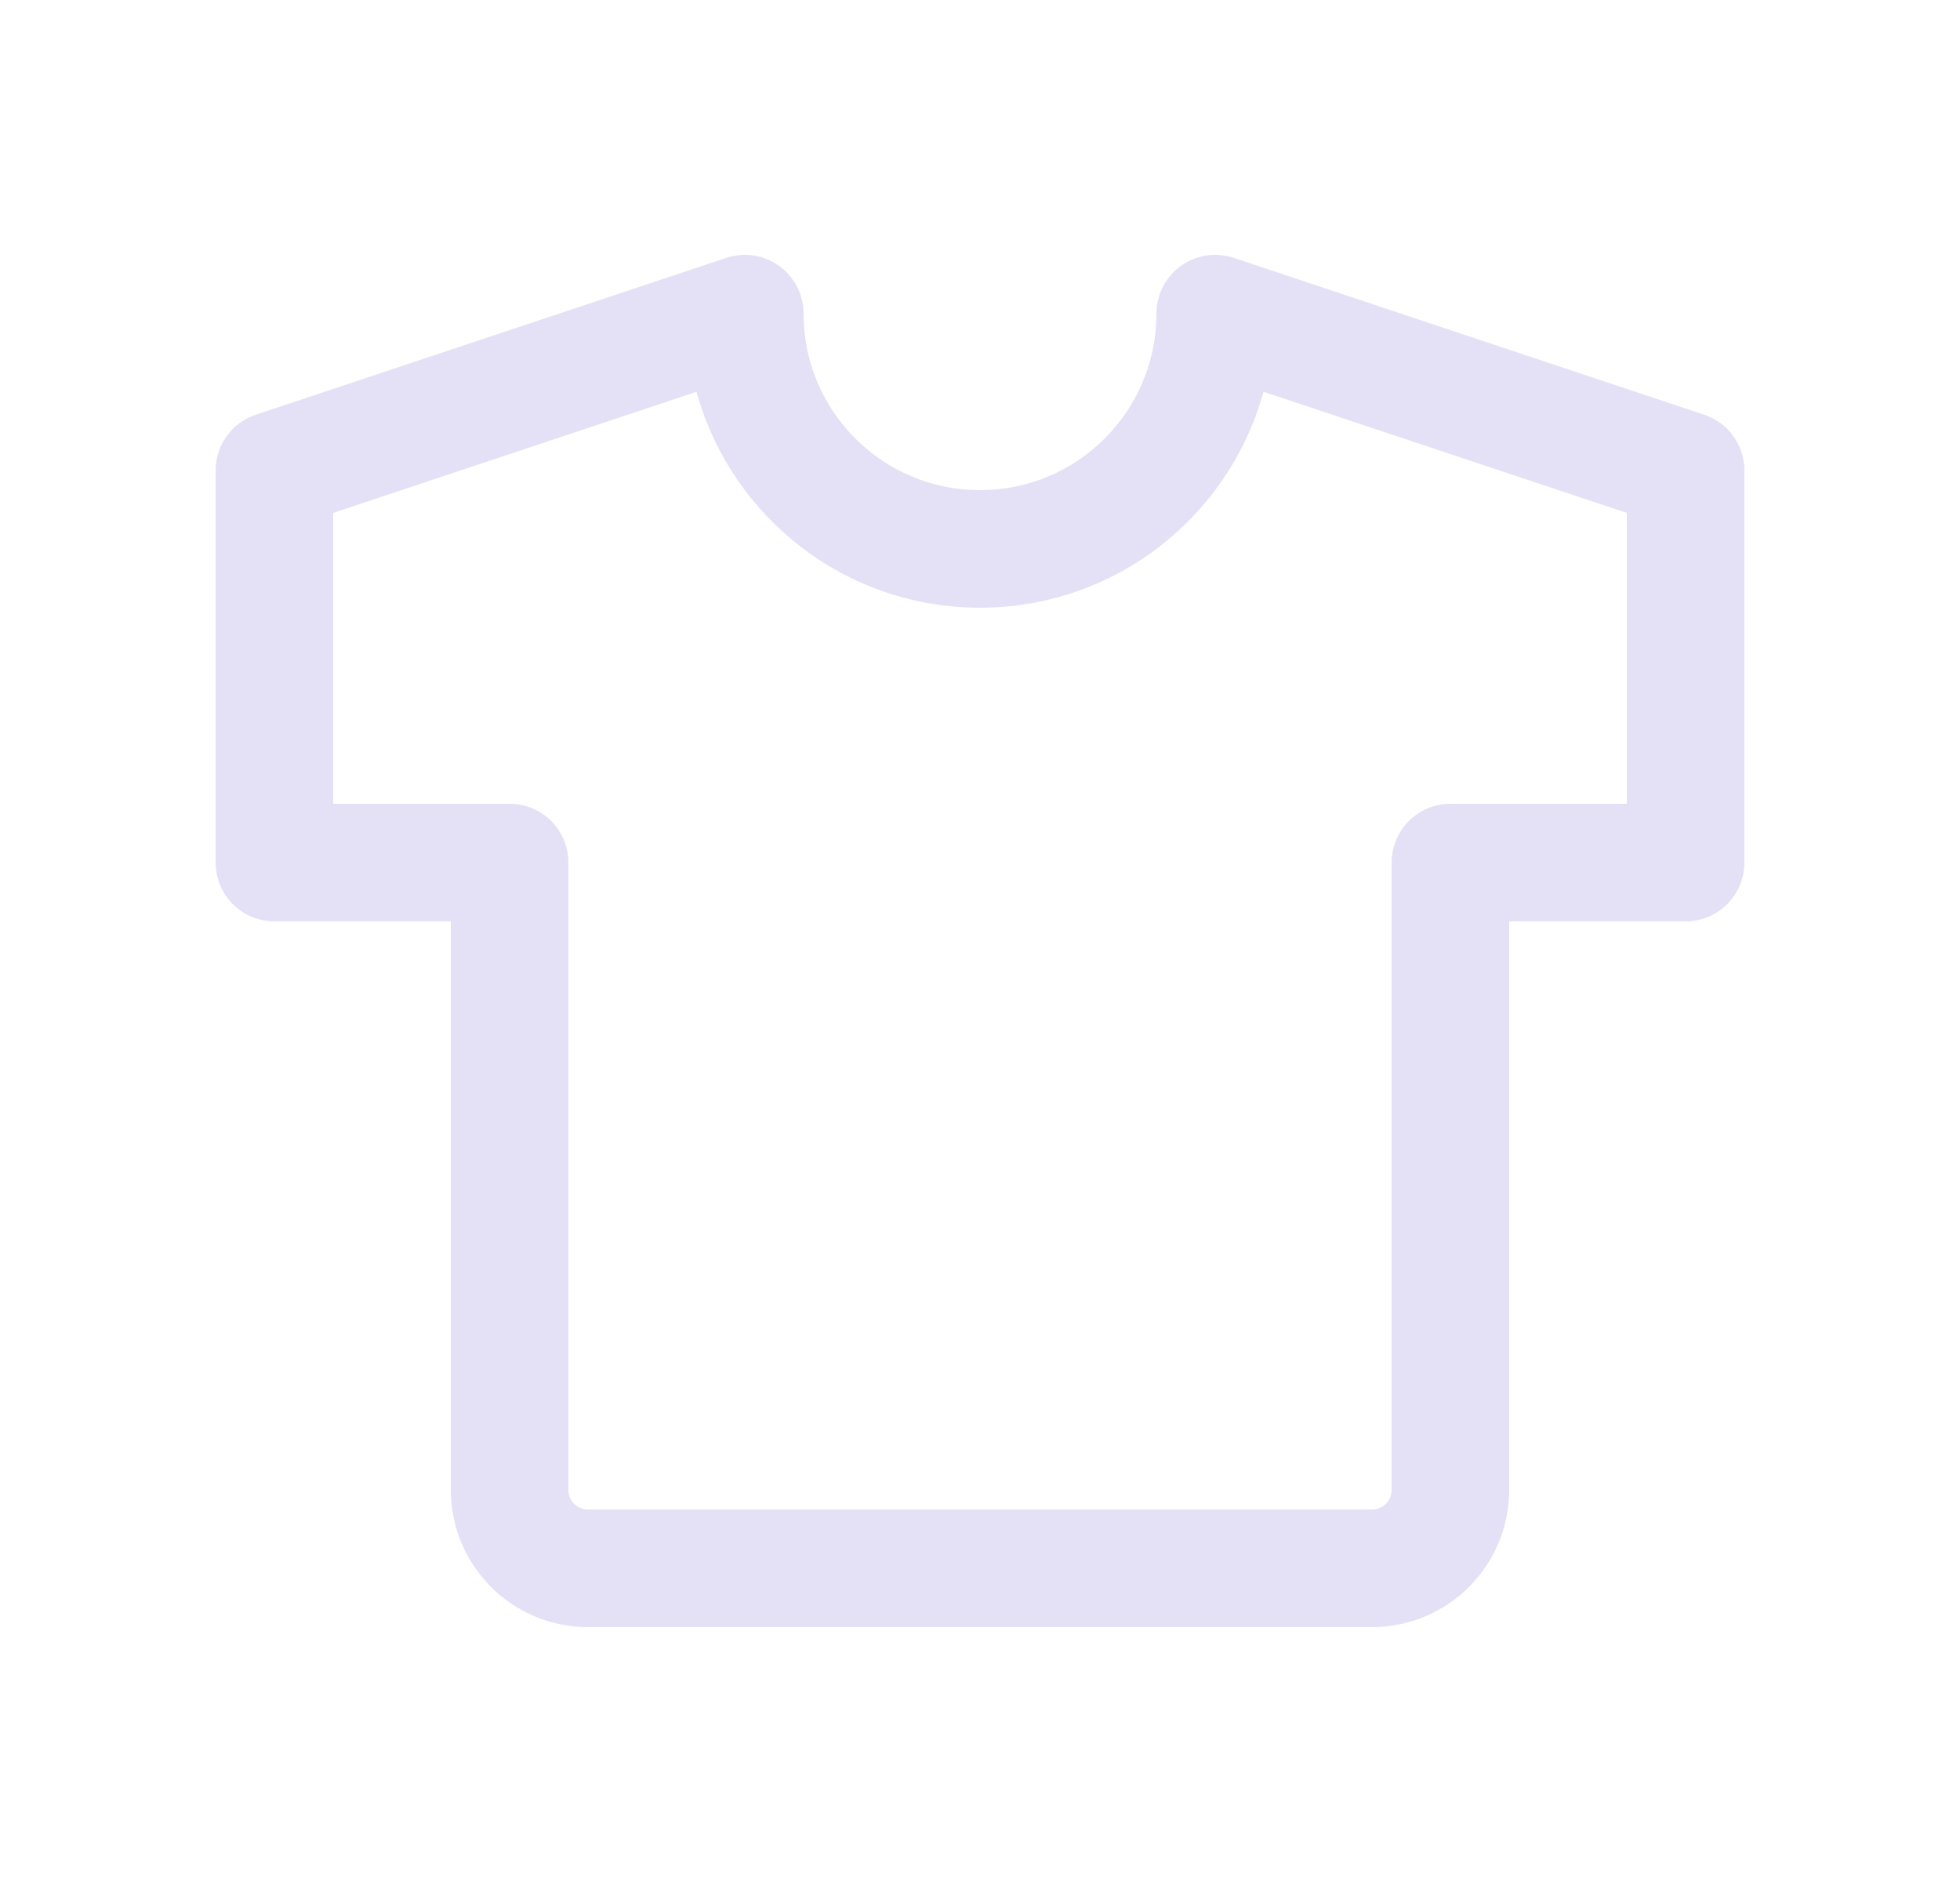 <svg width="25" height="24" viewBox="0 0 25 24" fill="none" xmlns="http://www.w3.org/2000/svg">
<path d="M15.5 4L21.5 6V11H18.5V19C18.5 19.552 18.052 20 17.5 20H7.5C6.948 20 6.5 19.552 6.5 19V11H3.5V6L9.5 4C9.5 5.657 10.843 7 12.5 7C14.157 7 15.5 5.657 15.5 4" stroke="#E1DEF5" stroke-opacity="0.9" stroke-width="1.5" stroke-linecap="round" stroke-linejoin="round"/>
</svg>
